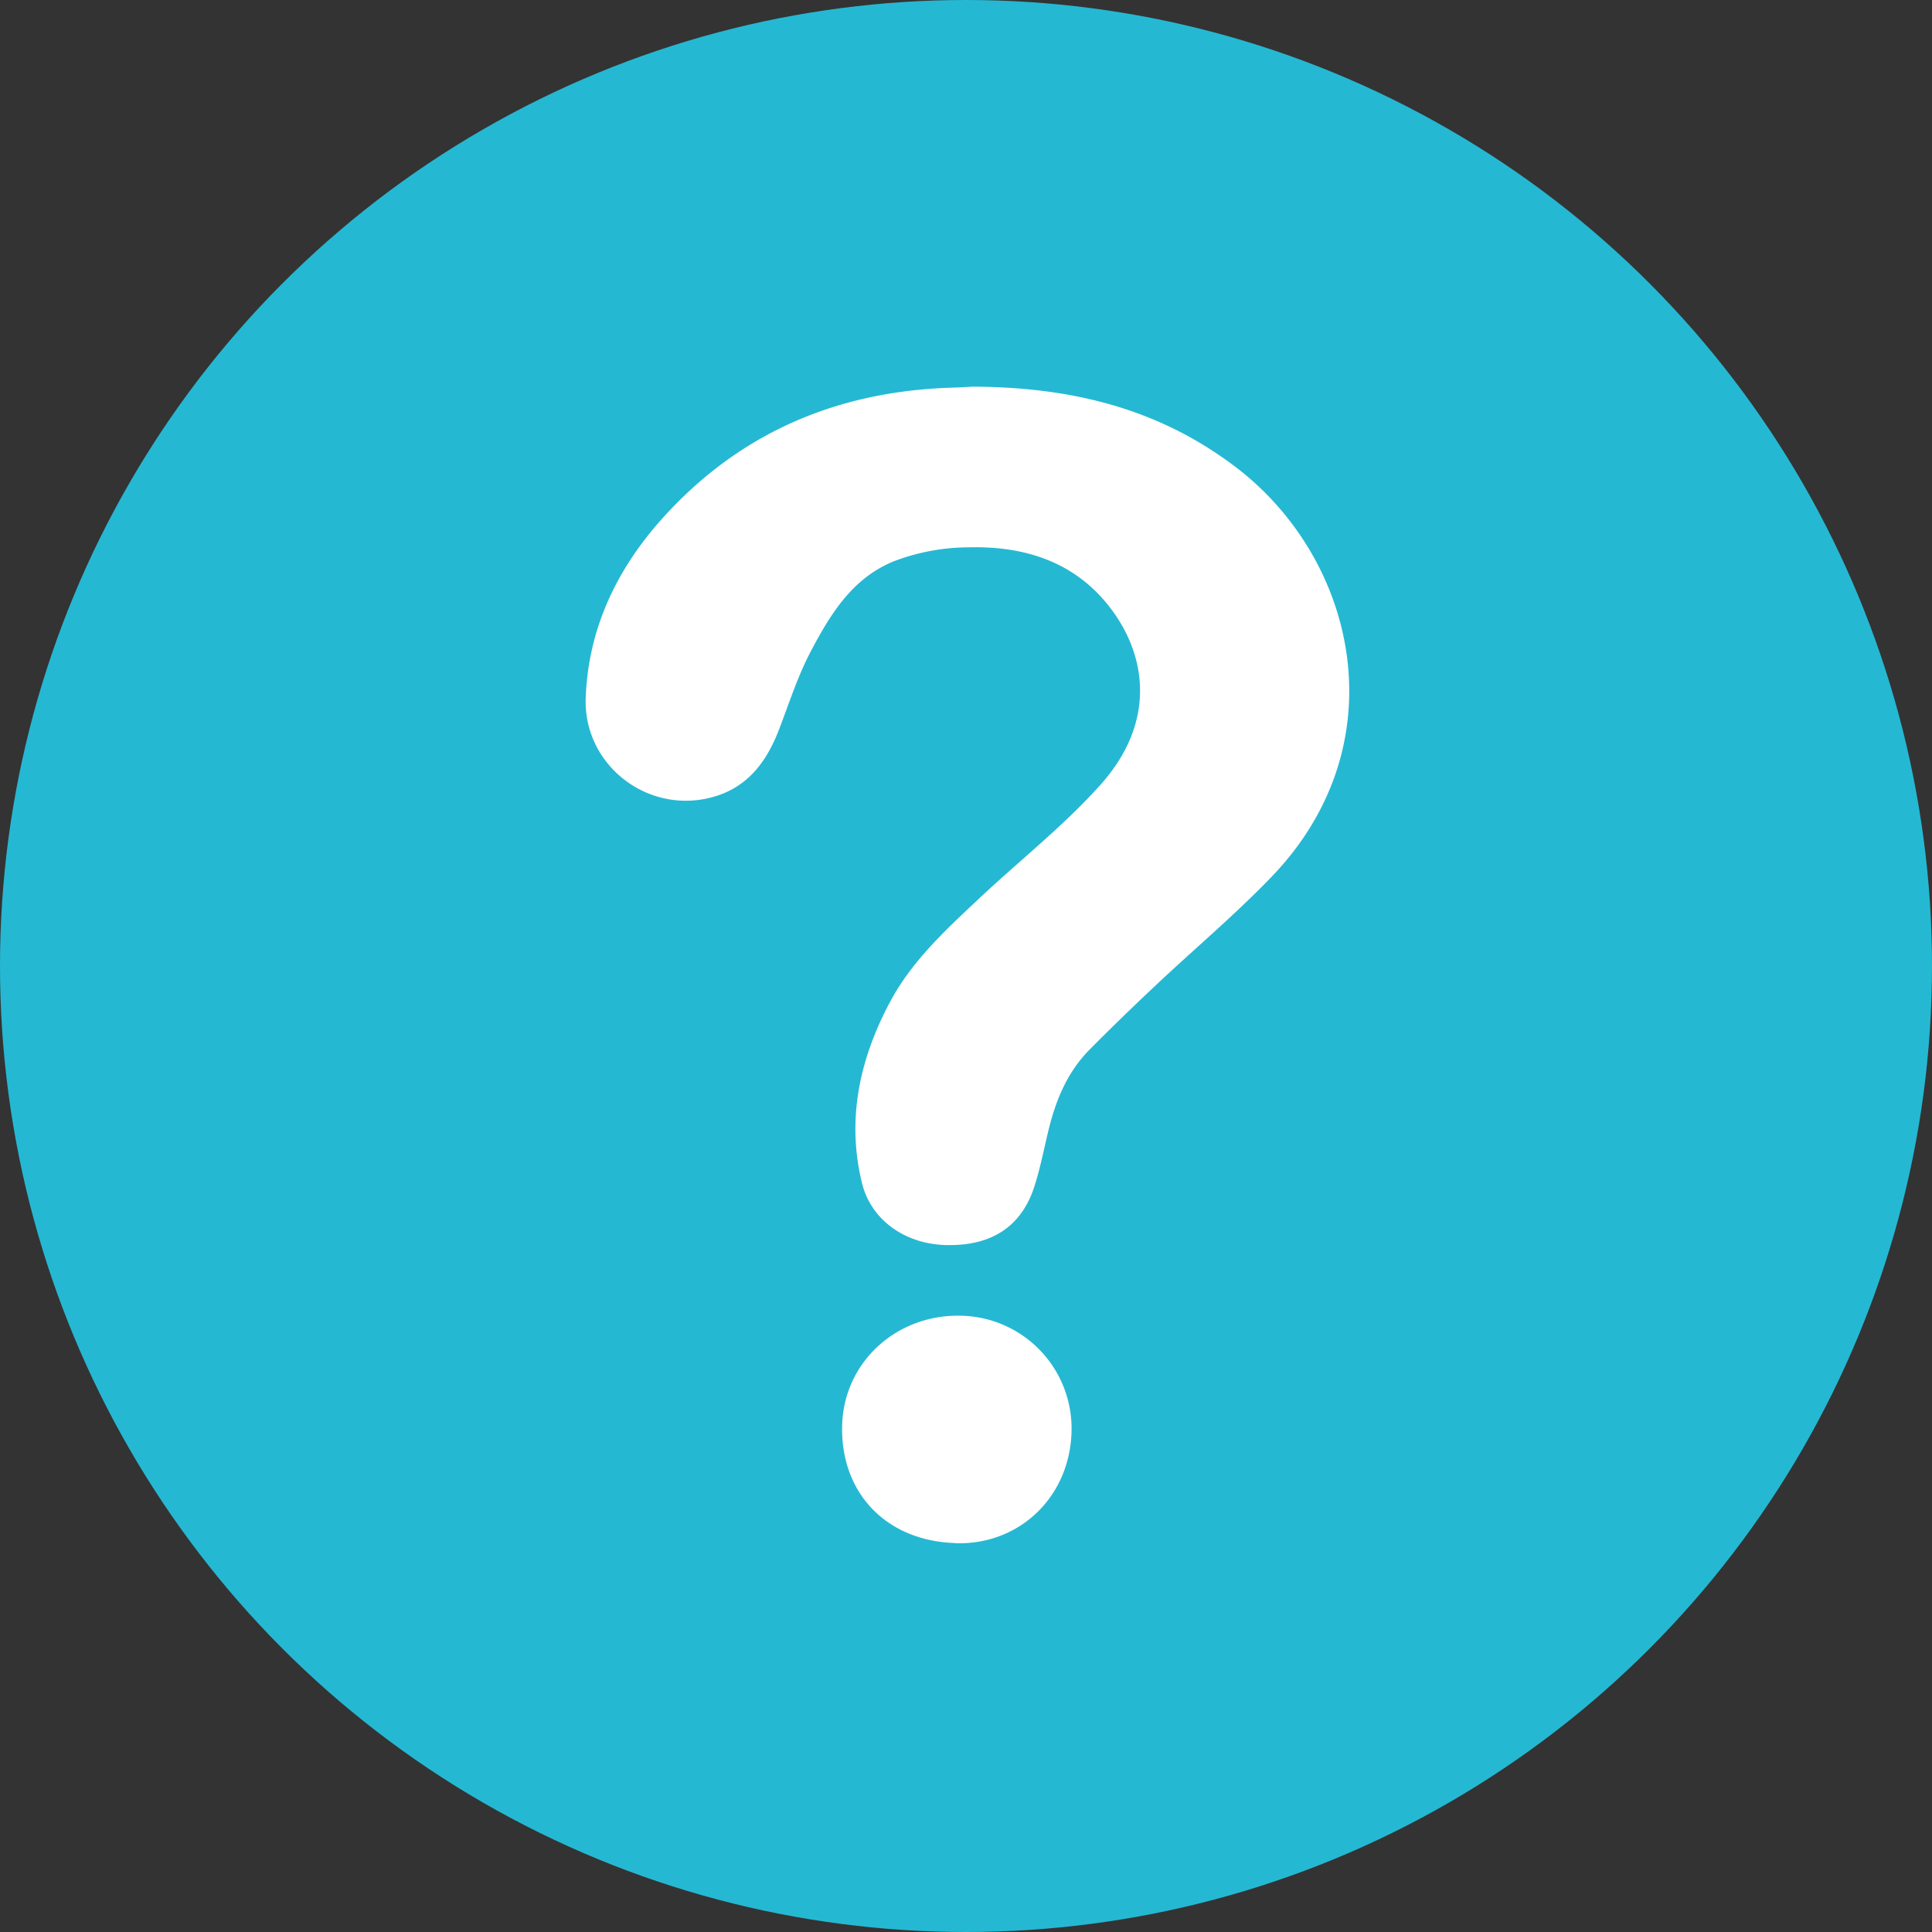 <svg id="Capa_1" data-name="Capa 1" xmlns="http://www.w3.org/2000/svg" viewBox="0 0 511.34 511.34"><rect x="0" y="0" width="511.34" height="511.34" fill="#333333" stroke="none"/><defs><style>.cls-1{fill:#25b8d3;}.cls-2{fill:#fff;}</style></defs><circle class="cls-1" cx="255.67" cy="255.67" r="255.67"/><ellipse class="cls-2" cx="256.05" cy="254.96" rx="187" ry="182.96"/><path class="cls-1" d="M238.07,27.41h34.82c6.27,1.8,12.82,1.7,19.19,2.8C352.05,40.6,401.25,69.42,437.9,118c41.53,55,55.31,117.22,41.66,184.69-11.27,55.69-40.29,101.1-85.64,135.33-51.87,39.16-110.54,53.53-174.65,43.5-51.71-8.09-95.52-32-131.11-70.43C56.24,376.61,36.89,336,29.83,289.47c-.79-5.21-.63-10.58-2.48-15.62V238.13c1.28-.79.81-2.11.93-3.23a267.05,267.05,0,0,1,4.16-26.83c10.33-47.14,33.12-87.24,68.53-120C135.43,56.27,176,36.94,222.47,29.89,227.67,29.09,233.05,29.35,238.07,27.41ZM257.34,103c-.93.05-3,.19-5.08.25-30.49.86-56.54,11.87-77,34.67-12,13.38-19.57,29.09-20.24,47.43-.65,17.55,16,30.7,33,26.43,9.66-2.42,14.82-9.34,18.17-18.05,2.72-7.07,5-14.32,8.57-21,5.21-9.83,11-19.19,22-23.59a56.25,56.25,0,0,1,19.63-3.62c15.23-.38,28.7,4.07,38,16.74s11.33,30-3.16,46.14c-9.86,11-21.5,20.1-32.22,30.19-8.78,8.26-17.7,16.45-23.46,27.28-8,15-11.52,30.93-7.45,47.76,2.4,10,11.52,16.31,22.3,16.56,11.94.28,19.9-4.82,23.33-15.4,1.6-4.93,2.57-10.06,3.8-15.11,1.93-7.92,5-15.3,10.81-21.18s11.64-11.5,17.6-17.11c10.18-9.58,20.93-18.61,30.61-28.67,34-35.33,22.48-84.72-10.24-109C306.11,108.63,283.16,103.07,257.34,103Zm-4.52,306.1c17,.54,30.31-12.24,30.78-29.49a29.86,29.86,0,0,0-28.83-30.71c-17.35-.63-31.44,12.21-31.88,29C222.42,395.82,234.58,408.49,252.82,409.06Z" transform="translate(0 -0.66)"/></svg>